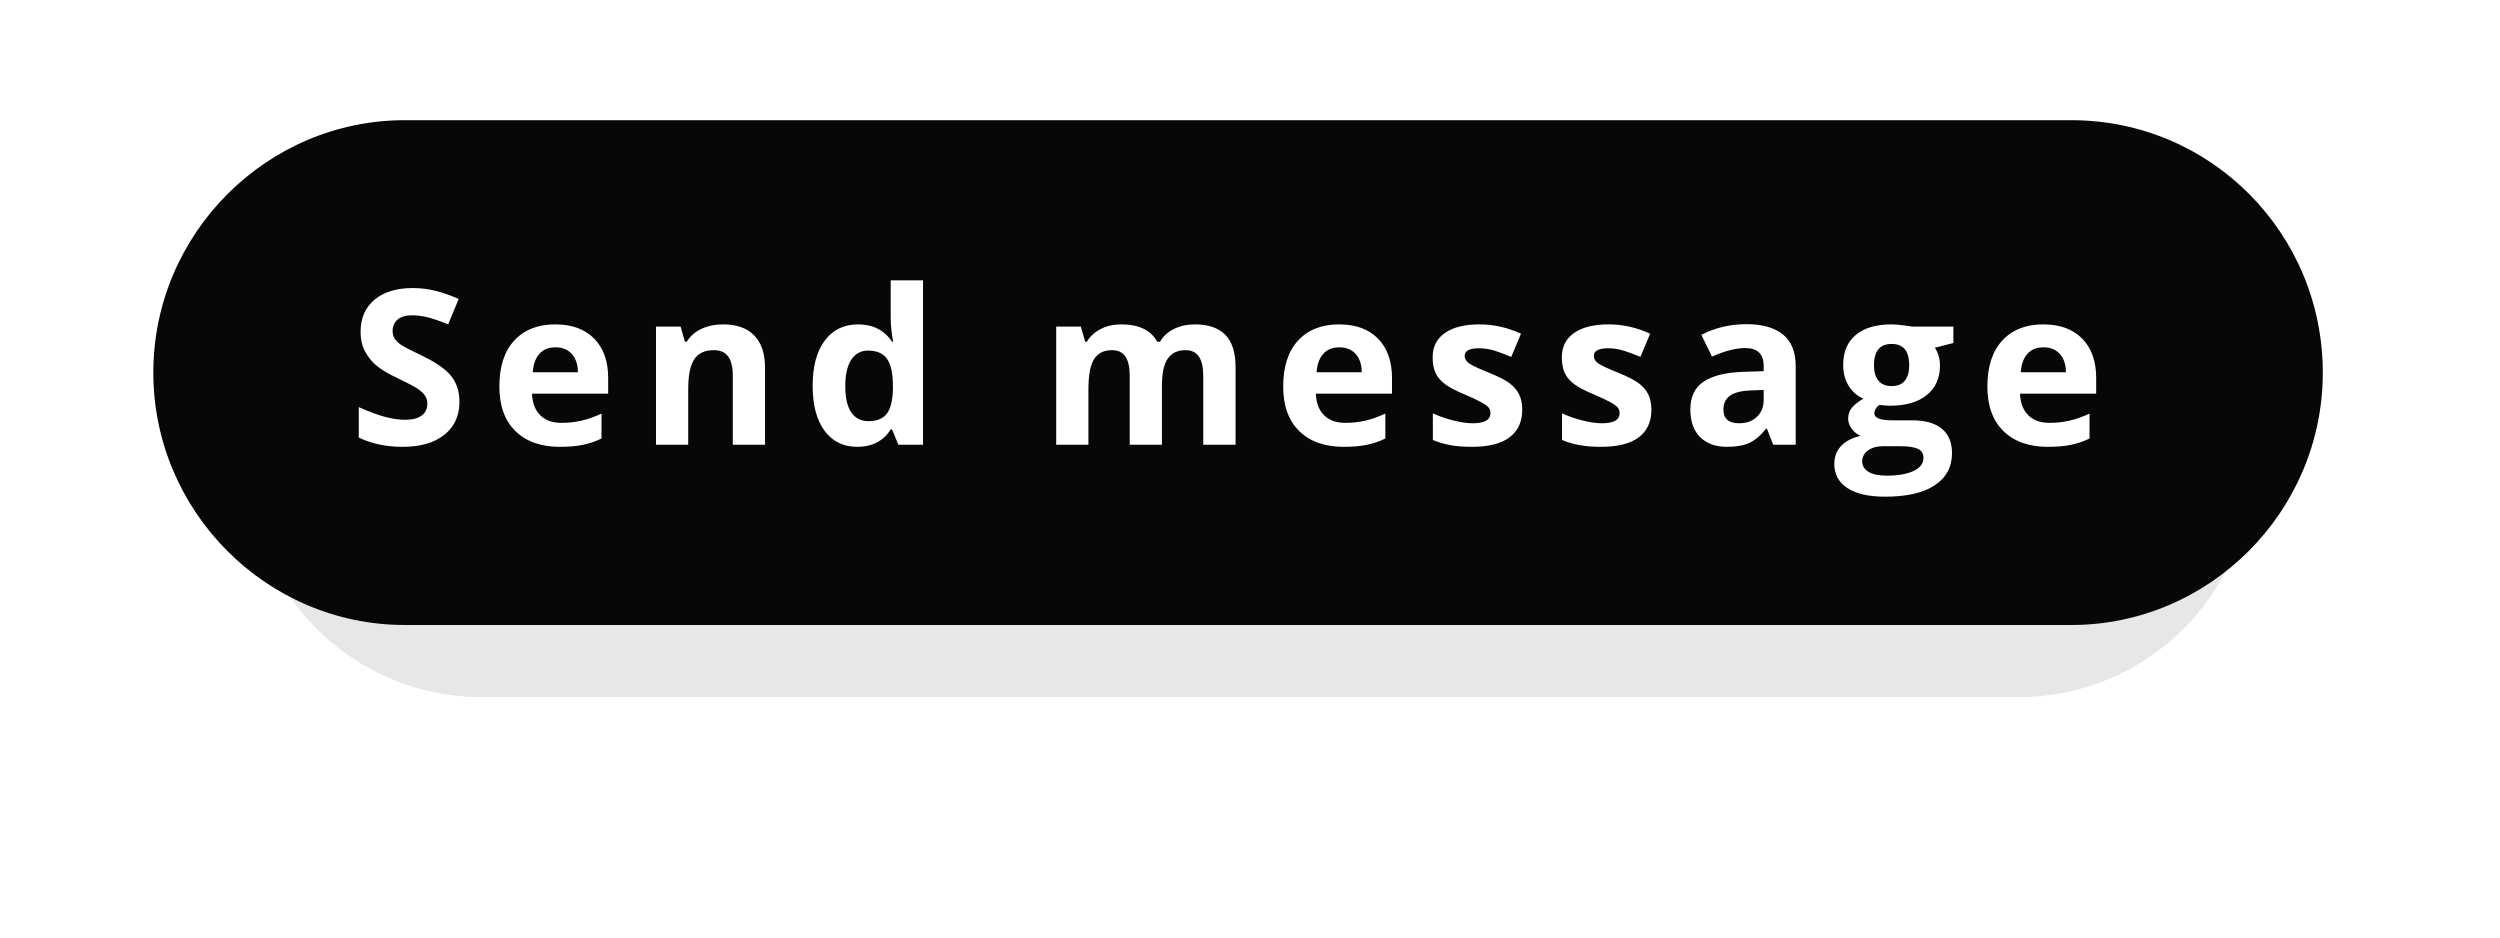 <svg width="208" height="78" viewBox="0 0 208 78" fill="none" xmlns="http://www.w3.org/2000/svg">
<path fill-rule="evenodd" clip-rule="evenodd" d="M193.257 31C193.257 42.55 183.84 52 172.329 52H33.685C22.175 52 12.757 42.55 12.757 31C12.757 19.45 22.175 10 33.685 10H172.329C183.97 10 193.257 19.45 193.257 31Z" fill="#070707"/>
<g opacity="0.1" filter="url(#filter0_f_167_525)">
<path fill-rule="evenodd" clip-rule="evenodd" d="M187.24 39C187.24 49.45 178.555 58 167.941 58H40.079C29.465 58 20.779 49.45 20.779 39C20.779 28.55 29.465 20 40.079 20H167.941C178.676 20 187.24 28.55 187.24 39Z" fill="#070707"/>
</g>
<path d="M38.226 33.432C38.226 34.592 37.807 35.506 36.969 36.174C36.138 36.842 34.977 37.176 33.489 37.176C32.118 37.176 30.905 36.918 29.85 36.402V33.871C30.718 34.258 31.45 34.53 32.048 34.688C32.651 34.847 33.202 34.926 33.7 34.926C34.298 34.926 34.755 34.812 35.071 34.583C35.393 34.355 35.554 34.015 35.554 33.563C35.554 33.312 35.484 33.089 35.344 32.895C35.203 32.696 34.995 32.506 34.719 32.324C34.45 32.143 33.896 31.852 33.058 31.454C32.273 31.085 31.684 30.73 31.292 30.391C30.899 30.051 30.586 29.655 30.351 29.204C30.117 28.753 30 28.226 30 27.622C30 26.485 30.384 25.592 31.151 24.941C31.925 24.291 32.991 23.966 34.35 23.966C35.018 23.966 35.654 24.045 36.258 24.203C36.867 24.361 37.503 24.584 38.165 24.871L37.286 26.989C36.6 26.708 36.032 26.512 35.581 26.4C35.136 26.289 34.696 26.233 34.263 26.233C33.747 26.233 33.351 26.354 33.076 26.594C32.801 26.834 32.663 27.148 32.663 27.534C32.663 27.774 32.719 27.985 32.83 28.167C32.941 28.343 33.117 28.516 33.357 28.686C33.603 28.85 34.181 29.148 35.089 29.582C36.29 30.156 37.113 30.733 37.558 31.314C38.004 31.888 38.226 32.594 38.226 33.432ZM46.214 28.896C45.645 28.896 45.2 29.078 44.878 29.441C44.556 29.799 44.371 30.309 44.324 30.971H48.086C48.074 30.309 47.901 29.799 47.567 29.441C47.233 29.078 46.782 28.896 46.214 28.896ZM46.592 37.176C45.01 37.176 43.773 36.739 42.883 35.866C41.992 34.993 41.547 33.757 41.547 32.157C41.547 30.511 41.957 29.239 42.777 28.343C43.603 27.44 44.743 26.989 46.196 26.989C47.585 26.989 48.666 27.385 49.439 28.176C50.213 28.967 50.6 30.06 50.6 31.454V32.755H44.263C44.292 33.517 44.518 34.111 44.939 34.539C45.361 34.967 45.953 35.181 46.715 35.181C47.307 35.181 47.866 35.119 48.394 34.996C48.921 34.873 49.472 34.677 50.046 34.407V36.481C49.577 36.716 49.076 36.889 48.543 37C48.01 37.117 47.359 37.176 46.592 37.176ZM63.65 37H60.969V31.261C60.969 30.552 60.843 30.021 60.591 29.67C60.339 29.312 59.938 29.134 59.387 29.134C58.637 29.134 58.095 29.386 57.761 29.89C57.427 30.388 57.26 31.217 57.26 32.377V37H54.579V27.174H56.627L56.987 28.431H57.137C57.436 27.956 57.846 27.599 58.367 27.358C58.895 27.112 59.492 26.989 60.16 26.989C61.303 26.989 62.17 27.3 62.762 27.921C63.354 28.536 63.65 29.427 63.65 30.593V37ZM71.321 37.176C70.166 37.176 69.258 36.727 68.596 35.831C67.94 34.935 67.612 33.692 67.612 32.105C67.612 30.493 67.946 29.239 68.614 28.343C69.287 27.44 70.213 26.989 71.391 26.989C72.627 26.989 73.571 27.47 74.221 28.431H74.309C74.174 27.698 74.107 27.045 74.107 26.471V23.324H76.796V37H74.74L74.221 35.726H74.107C73.498 36.692 72.569 37.176 71.321 37.176ZM72.261 35.04C72.947 35.04 73.448 34.841 73.764 34.442C74.086 34.044 74.262 33.367 74.291 32.412V32.122C74.291 31.067 74.127 30.311 73.799 29.855C73.477 29.398 72.95 29.169 72.217 29.169C71.62 29.169 71.154 29.424 70.82 29.934C70.492 30.438 70.328 31.173 70.328 32.14C70.328 33.106 70.495 33.833 70.829 34.319C71.162 34.8 71.64 35.04 72.261 35.04ZM96.674 37H93.993V31.261C93.993 30.552 93.873 30.021 93.633 29.67C93.398 29.312 93.026 29.134 92.516 29.134C91.831 29.134 91.333 29.386 91.022 29.89C90.712 30.394 90.556 31.223 90.556 32.377V37H87.876V27.174H89.924L90.284 28.431H90.433C90.697 27.98 91.078 27.628 91.576 27.376C92.074 27.118 92.645 26.989 93.29 26.989C94.76 26.989 95.757 27.47 96.278 28.431H96.515C96.779 27.974 97.166 27.619 97.676 27.367C98.191 27.115 98.771 26.989 99.416 26.989C100.529 26.989 101.37 27.276 101.938 27.851C102.512 28.419 102.8 29.333 102.8 30.593V37H100.11V31.261C100.11 30.552 99.99 30.021 99.75 29.67C99.515 29.312 99.143 29.134 98.634 29.134C97.977 29.134 97.485 29.368 97.157 29.837C96.835 30.306 96.674 31.05 96.674 32.069V37ZM111.429 28.896C110.86 28.896 110.415 29.078 110.093 29.441C109.771 29.799 109.586 30.309 109.539 30.971H113.301C113.289 30.309 113.116 29.799 112.782 29.441C112.448 29.078 111.997 28.896 111.429 28.896ZM111.807 37.176C110.225 37.176 108.988 36.739 108.098 35.866C107.207 34.993 106.762 33.757 106.762 32.157C106.762 30.511 107.172 29.239 107.992 28.343C108.818 27.44 109.958 26.989 111.411 26.989C112.8 26.989 113.881 27.385 114.654 28.176C115.428 28.967 115.814 30.06 115.814 31.454V32.755H109.478C109.507 33.517 109.732 34.111 110.154 34.539C110.576 34.967 111.168 35.181 111.93 35.181C112.521 35.181 113.081 35.119 113.608 34.996C114.136 34.873 114.687 34.677 115.261 34.407V36.481C114.792 36.716 114.291 36.889 113.758 37C113.225 37.117 112.574 37.176 111.807 37.176ZM126.65 34.082C126.65 35.09 126.298 35.857 125.595 36.385C124.898 36.912 123.852 37.176 122.457 37.176C121.742 37.176 121.133 37.126 120.629 37.026C120.125 36.933 119.654 36.792 119.214 36.605V34.39C119.712 34.624 120.272 34.82 120.893 34.978C121.52 35.137 122.071 35.216 122.545 35.216C123.518 35.216 124.004 34.935 124.004 34.372C124.004 34.161 123.94 33.991 123.811 33.862C123.682 33.727 123.459 33.578 123.143 33.414C122.826 33.244 122.404 33.048 121.877 32.825C121.121 32.509 120.565 32.216 120.207 31.946C119.856 31.677 119.598 31.369 119.434 31.023C119.276 30.672 119.196 30.241 119.196 29.731C119.196 28.858 119.533 28.185 120.207 27.71C120.887 27.23 121.848 26.989 123.09 26.989C124.274 26.989 125.425 27.247 126.544 27.763L125.736 29.696C125.243 29.485 124.783 29.312 124.356 29.178C123.928 29.043 123.491 28.976 123.046 28.976C122.255 28.976 121.86 29.189 121.86 29.617C121.86 29.857 121.986 30.065 122.237 30.241C122.495 30.417 123.055 30.678 123.916 31.023C124.684 31.334 125.246 31.624 125.604 31.894C125.961 32.163 126.225 32.474 126.395 32.825C126.565 33.177 126.65 33.596 126.65 34.082ZM137.397 34.082C137.397 35.09 137.045 35.857 136.342 36.385C135.645 36.912 134.599 37.176 133.204 37.176C132.49 37.176 131.88 37.126 131.376 37.026C130.872 36.933 130.401 36.792 129.961 36.605V34.39C130.459 34.624 131.019 34.82 131.64 34.978C132.267 35.137 132.818 35.216 133.292 35.216C134.265 35.216 134.751 34.935 134.751 34.372C134.751 34.161 134.687 33.991 134.558 33.862C134.429 33.727 134.206 33.578 133.89 33.414C133.574 33.244 133.152 33.048 132.624 32.825C131.869 32.509 131.312 32.216 130.954 31.946C130.603 31.677 130.345 31.369 130.181 31.023C130.023 30.672 129.944 30.241 129.944 29.731C129.944 28.858 130.281 28.185 130.954 27.71C131.634 27.23 132.595 26.989 133.837 26.989C135.021 26.989 136.172 27.247 137.291 27.763L136.483 29.696C135.991 29.485 135.531 29.312 135.103 29.178C134.675 29.043 134.239 28.976 133.793 28.976C133.002 28.976 132.607 29.189 132.607 29.617C132.607 29.857 132.733 30.065 132.985 30.241C133.243 30.417 133.802 30.678 134.663 31.023C135.431 31.334 135.994 31.624 136.351 31.894C136.708 32.163 136.972 32.474 137.142 32.825C137.312 33.177 137.397 33.596 137.397 34.082ZM147.529 37L147.01 35.664H146.94C146.489 36.232 146.023 36.628 145.543 36.851C145.068 37.067 144.447 37.176 143.679 37.176C142.736 37.176 141.992 36.906 141.447 36.367C140.908 35.828 140.638 35.06 140.638 34.065C140.638 33.022 141.002 32.254 141.728 31.762C142.461 31.264 143.562 30.988 145.033 30.936L146.738 30.883V30.452C146.738 29.456 146.228 28.958 145.209 28.958C144.423 28.958 143.501 29.195 142.44 29.67L141.552 27.859C142.683 27.268 143.937 26.972 145.314 26.972C146.632 26.972 147.643 27.259 148.346 27.833C149.049 28.407 149.401 29.28 149.401 30.452V37H147.529ZM146.738 32.447L145.701 32.482C144.921 32.506 144.341 32.647 143.961 32.904C143.58 33.162 143.389 33.555 143.389 34.082C143.389 34.838 143.823 35.216 144.69 35.216C145.311 35.216 145.806 35.037 146.175 34.68C146.55 34.322 146.738 33.848 146.738 33.256V32.447ZM162.521 27.174V28.536L160.983 28.932C161.264 29.371 161.405 29.863 161.405 30.408C161.405 31.463 161.036 32.286 160.298 32.878C159.565 33.464 158.546 33.757 157.239 33.757L156.756 33.73L156.36 33.687C156.085 33.898 155.947 34.132 155.947 34.39C155.947 34.776 156.439 34.97 157.424 34.97H159.094C160.172 34.97 160.992 35.201 161.554 35.664C162.123 36.127 162.407 36.807 162.407 37.703C162.407 38.852 161.927 39.742 160.966 40.375C160.011 41.008 158.637 41.324 156.844 41.324C155.472 41.324 154.424 41.084 153.697 40.603C152.976 40.129 152.616 39.461 152.616 38.6C152.616 38.008 152.801 37.513 153.17 37.114C153.539 36.716 154.081 36.432 154.796 36.262C154.52 36.145 154.28 35.954 154.075 35.69C153.87 35.421 153.767 35.137 153.767 34.838C153.767 34.463 153.876 34.152 154.093 33.906C154.309 33.654 154.623 33.408 155.033 33.168C154.517 32.945 154.107 32.588 153.803 32.096C153.504 31.604 153.354 31.023 153.354 30.355C153.354 29.283 153.703 28.454 154.4 27.868C155.097 27.282 156.094 26.989 157.388 26.989C157.664 26.989 157.989 27.016 158.364 27.068C158.745 27.115 158.988 27.15 159.094 27.174H162.521ZM154.936 38.389C154.936 38.758 155.112 39.048 155.464 39.259C155.821 39.47 156.319 39.575 156.958 39.575C157.919 39.575 158.672 39.443 159.217 39.18C159.762 38.916 160.034 38.556 160.034 38.099C160.034 37.73 159.873 37.475 159.551 37.334C159.228 37.193 158.73 37.123 158.056 37.123H156.668C156.176 37.123 155.762 37.237 155.429 37.466C155.1 37.7 154.936 38.008 154.936 38.389ZM155.912 30.391C155.912 30.924 156.032 31.346 156.272 31.656C156.518 31.967 156.89 32.122 157.388 32.122C157.892 32.122 158.262 31.967 158.496 31.656C158.73 31.346 158.847 30.924 158.847 30.391C158.847 29.207 158.361 28.615 157.388 28.615C156.404 28.615 155.912 29.207 155.912 30.391ZM170.017 28.896C169.448 28.896 169.003 29.078 168.681 29.441C168.358 29.799 168.174 30.309 168.127 30.971H171.889C171.877 30.309 171.704 29.799 171.37 29.441C171.036 29.078 170.585 28.896 170.017 28.896ZM170.395 37.176C168.812 37.176 167.576 36.739 166.686 35.866C165.795 34.993 165.35 33.757 165.35 32.157C165.35 30.511 165.76 29.239 166.58 28.343C167.406 27.44 168.546 26.989 169.999 26.989C171.388 26.989 172.469 27.385 173.242 28.176C174.016 28.967 174.402 30.06 174.402 31.454V32.755H168.065C168.095 33.517 168.32 34.111 168.742 34.539C169.164 34.967 169.756 35.181 170.518 35.181C171.109 35.181 171.669 35.119 172.196 34.996C172.724 34.873 173.274 34.677 173.849 34.407V36.481C173.38 36.716 172.879 36.889 172.346 37C171.812 37.117 171.162 37.176 170.395 37.176Z" fill="white"/>
<defs>
<filter id="filter0_f_167_525" x="0.78" y="0" width="206.461" height="78" filterUnits="userSpaceOnUse" color-interpolation-filters="sRGB">
<feFlood flood-opacity="0" result="BackgroundImageFix"/>
<feBlend mode="normal" in="SourceGraphic" in2="BackgroundImageFix" result="shape"/>
<feGaussianBlur stdDeviation="10" result="effect1_foregroundBlur_167_525"/>
</filter>
</defs>
</svg>
